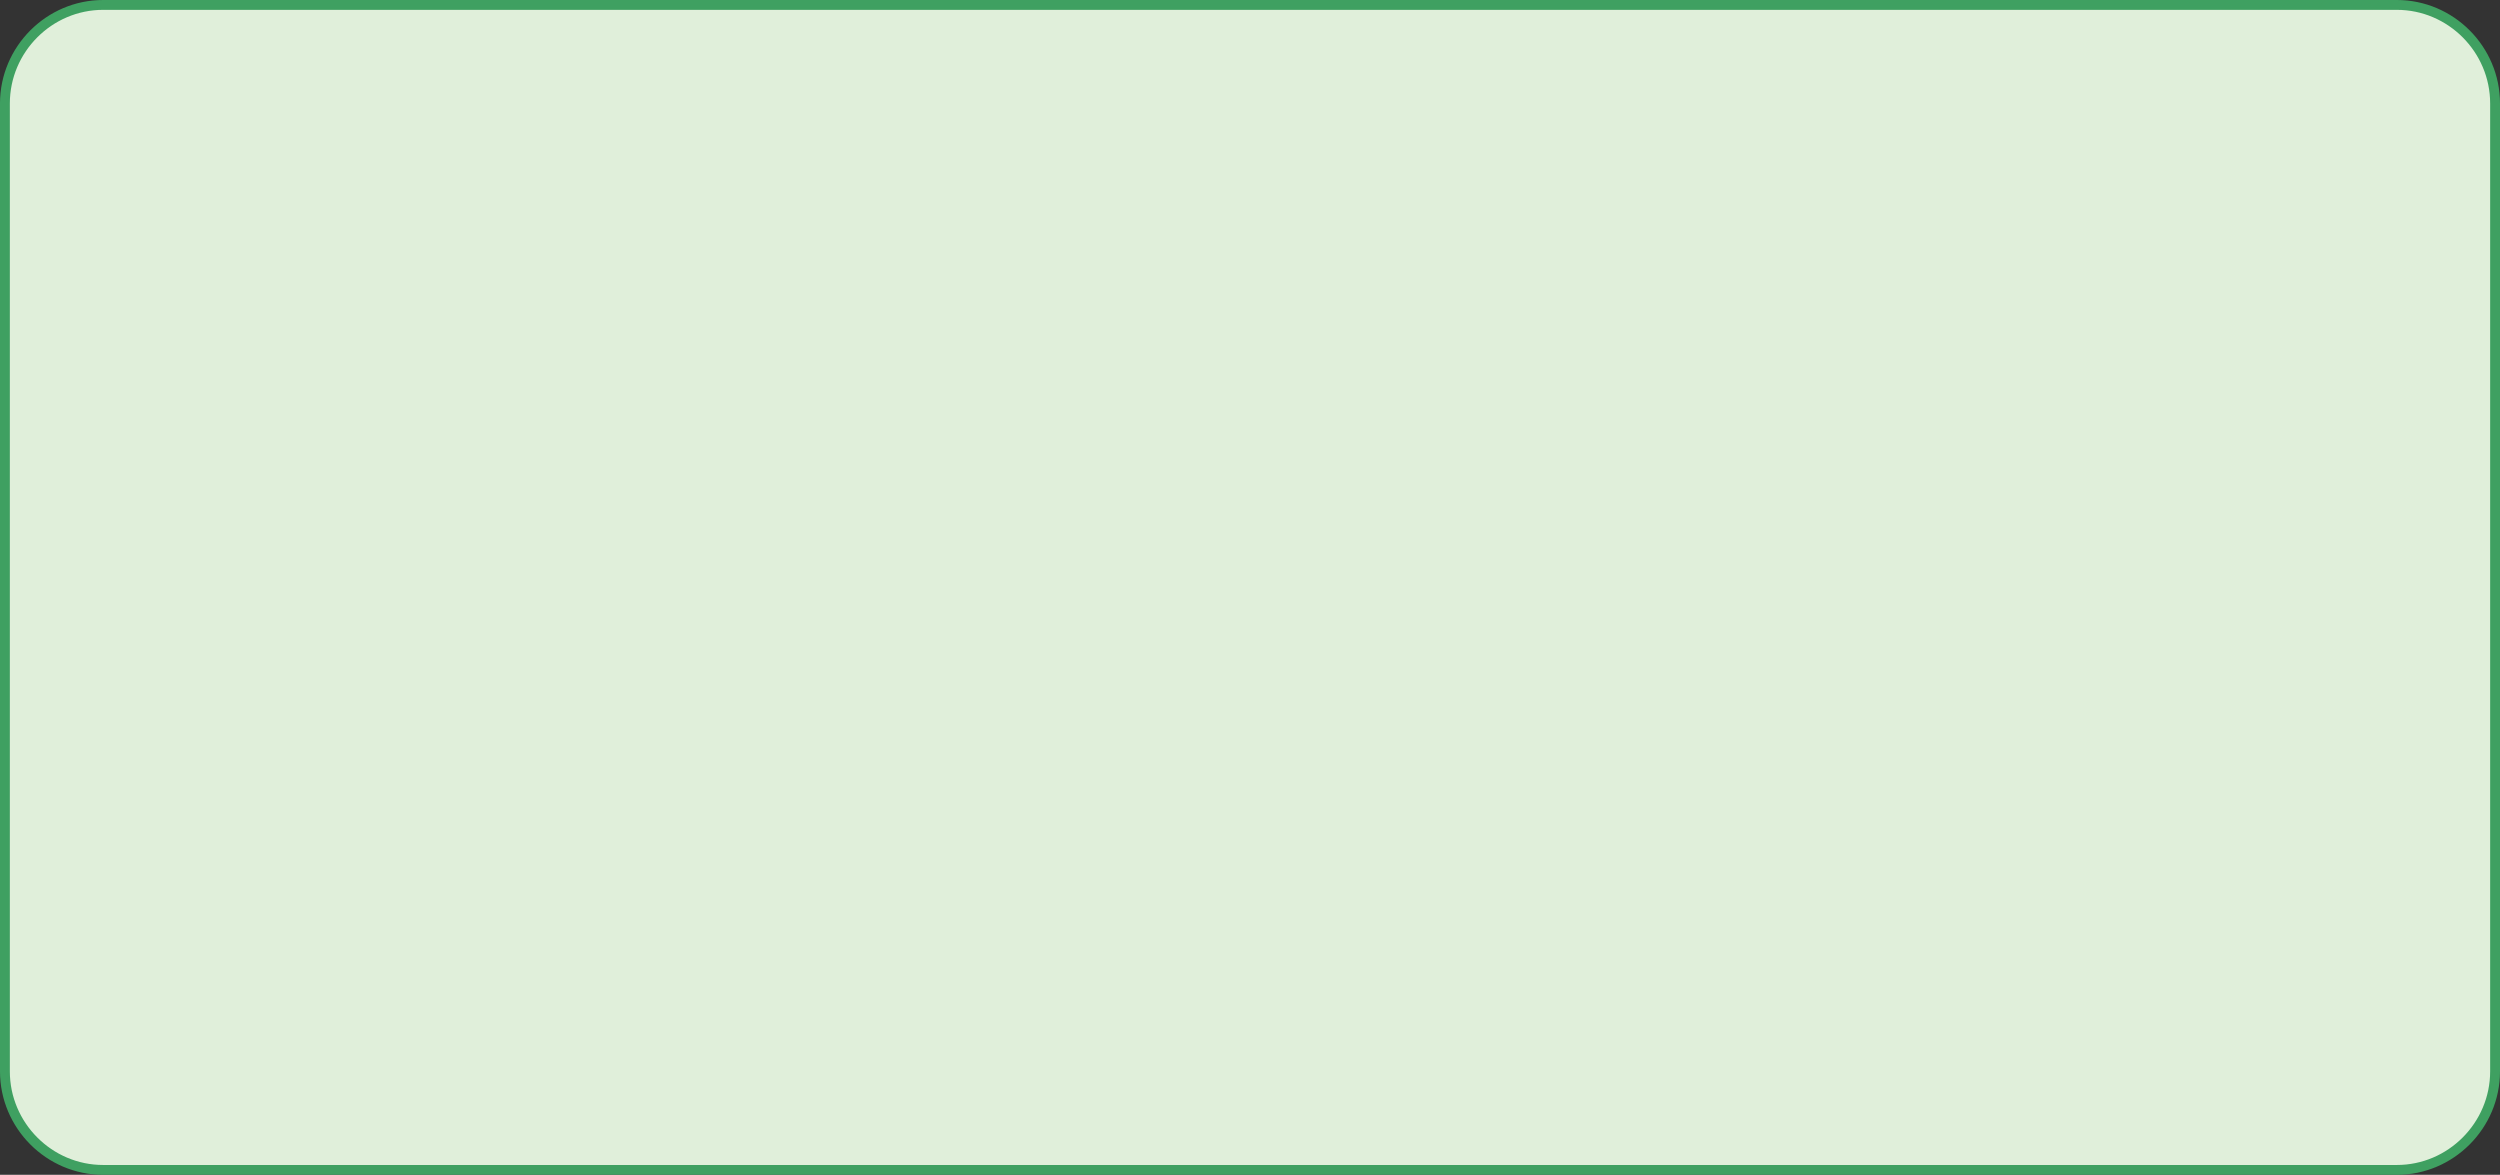 <?xml version="1.0" encoding="UTF-8" standalone="no"?>
<!-- Generator: Adobe Illustrator 22.0.1, SVG Export Plug-In . SVG Version: 6.00 Build 0)  -->

<svg
   xmlns:dc="http://purl.org/dc/elements/1.1/"
   xmlns:cc="http://creativecommons.org/ns#"
   xmlns:rdf="http://www.w3.org/1999/02/22-rdf-syntax-ns#"
   xmlns:svg="http://www.w3.org/2000/svg"
   xmlns="http://www.w3.org/2000/svg"
   xmlns:sodipodi="http://sodipodi.sourceforge.net/DTD/sodipodi-0.dtd"
   xmlns:inkscape="http://www.inkscape.org/namespaces/inkscape"
   version="1.1"
   x="0px"
   y="0px"
   viewBox="133.5 -336.6 253.817 119.277"
   xml:space="preserve"
   id="svg2"
   inkscape:version="0.91 r13725"
   sodipodi:docname="shape_graal_green.svg"
   width="253.817"
   height="119.277"><rect x="133.5" y="-336.6" width="253.817" height="119.277" fill="#333333" stroke="none"/><defs
     id="defs118" /><sodipodi:namedview
     pagecolor="#ffffff"
     bordercolor="#666666"
     borderopacity="1"
     objecttolerance="10"
     gridtolerance="10"
     guidetolerance="10"
     inkscape:pageopacity="0"
     inkscape:pageshadow="2"
     inkscape:window-width="1789"
     inkscape:window-height="1042"
     id="namedview116"
     showgrid="false"
     inkscape:zoom="1.4563904"
     inkscape:cx="186.24097"
     inkscape:cy="30.300006"
     inkscape:window-x="0"
     inkscape:window-y="0"
     inkscape:window-maximized="0"
     inkscape:current-layer="svg2"
     fit-margin-top="0"
     fit-margin-left="0"
     fit-margin-right="0"
     fit-margin-bottom="0" /><style
     type="text/css"
     id="style4">
	.st0{fill:#3FA061;}
	.st1{fill:#339DD4;}
	.st2{fill:#D9DBDA;stroke:#576569;stroke-width:3;stroke-miterlimit:1;}
	.st3{fill:#D5EEF5;stroke:#339DD4;stroke-miterlimit:10;}
	.st4{font-family:'MyriadPro-Regular';}
	.st5{font-size:12px;}
	.st6{fill:#E0EFDA;stroke:#3FA061;stroke-miterlimit:10;}
	.st7{fill:none;stroke:#001C27;stroke-miterlimit:10;}
	.st8{fill:#001C27;}
</style><g
     id="Calque_5"
     transform="translate(-9.5,-53.023)" /><g
     id="Calque_1"
     inkscape:export-filename="/Volumes/partage/private/marketing/Design/SitesWeb/Obeo/v3/svg/maquettes/maquette_services_page_v1.0.png"
     inkscape:export-xdpi="150"
     inkscape:export-ydpi="150"
     inkscape:version="0.48.5 r10040"
     sodipodi:docname="icons_services_page_v1.0.svg"
     transform="translate(-9.5,-53.023)" /><g
     id="Calque_2"
     transform="translate(-9.5,-53.023)" /><path
     style="fill:#e0efda;stroke:#3fa061;stroke-width:1;stroke-miterlimit:10"
     inkscape:connector-curvature="0"
     id="path29"
     d="m 376.837,-217.823 -232.858,0 c -5.489,0 -9.98,-4.504 -9.98,-10.009 l 0,-98.259 c 0,-5.505 4.491,-10.009 9.98,-10.009 l 232.858,0 c 5.489,0 9.98,4.504 9.98,10.009 l 0,98.259 c 0,5.505 -4.491,10.009 -9.98,10.009 z"
     class="st6" /><g
     id="Calque_3"
     transform="translate(-9.5,-53.023)" /></svg>
